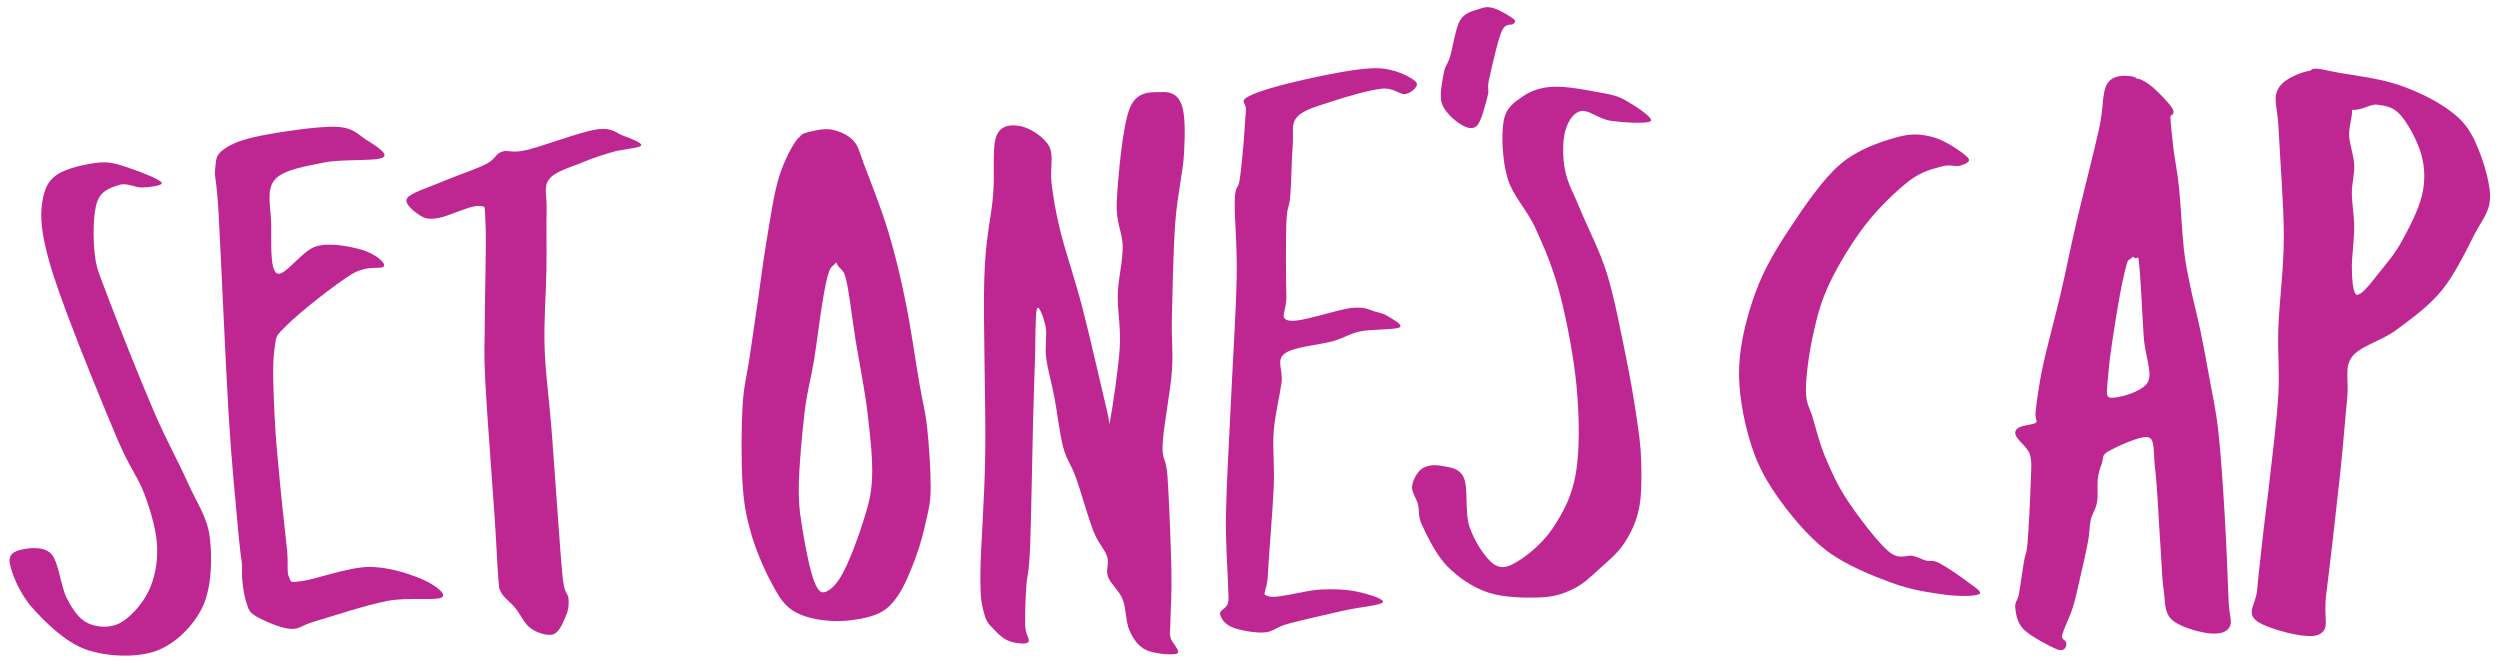 <?xml version="1.0" encoding="UTF-8" standalone="no"?>
<svg xmlns:rdf="http://www.w3.org/1999/02/22-rdf-syntax-ns#" xmlns="http://www.w3.org/2000/svg" height="255" width="960" xmlns:cc="http://web.resource.org/cc/" xmlns:dc="http://purl.org/dc/elements/1.1/" xmlns:sodipodi="http://inkscape.sourceforge.net/DTD/sodipodi-0.dtd">
 <g fill="#BE2791">
  <path d="m62.058 70.115c-0.714-1.2-7.716-4.029-11.659-5.315s-7.257-2.773-12-2.401c-4.743 0.371-12.771 2.144-16.457 4.63-3.685 2.486-4.885 5.771-5.656 10.286-0.771 4.514-0.6 9.457 1.029 16.8 1.629 7.345 4.086 14.775 8.743 27.255 4.657 12.49 14.285 36.23 19.199 47.66 4.915 11.43 7.772 14.06 10.286 20.91 2.515 6.86 4.573 14 4.801 20.23s-1.03 12.29-3.43 17.14c-2.401 4.86-7.115 10-10.972 12s-8.799 1.58-12.17 0c-3.372-1.57-5.715-5-8.058-9.43-2.343-4.42-3.114-13.99-6-17.14-2.886-3.14-8.658-2.31-11.315-1.71s-5.285 1.6-4.627 5.31c0.657 3.72 3.686 11.46 8.572 16.97 4.886 5.52 12.8 13.35 20.743 16.12 7.942 2.77 19.456 3.25 26.913 0.51s14.401-9.71 17.83-16.97c3.428-7.26 3.714-18.6 2.742-26.57-0.971-7.97-4.972-13.14-8.572-21.26-3.6-8.11-7.943-15.6-13.029-27.43-5.085-11.82-13.714-33.45-17.485-43.54-3.772-10.09-4.457-10.83-5.142-16.971-0.686-6.142-0.571-15.513 1.029-19.884 1.6-4.372 5.684-5.458 8.569-6.344 2.886-0.886 6.057 1.171 8.743 1.029 2.686-0.143 8.087-0.685 7.373-1.885"/>
  <path d="m147 60.515c2.67-1.471-3.5-4.971-6.52-6.943-3.01-1.971-4.84-4.644-11.57-4.887s-21.65 2.002-28.8 3.431c-7.138 1.428-11.139 3.027-14.054 5.141-2.914 2.115-3.087 3.258-3.43 7.544-0.343 4.285 0.515 2.513 1.373 18.17 0.857 15.657 2.628 56.739 3.771 75.769s2.344 29.66 3.087 38.4 1.028 10.8 1.37 14.06c0.343 3.26 0.542 3.47 0.685 5.49 0.143 2.01-0.112 4.14 0.173 6.6 0.286 2.45 0.713 5.94 1.541 8.14 0.829 2.2 0.659 3.38 3.43 5.06 2.774 1.67 9.314 4.64 13.204 4.97 3.88 0.33 3.85-1.22 10.11-3 6.26-1.79 19.37-6.2 27.43-7.72 8.06-1.51 18.8 0.06 20.91-1.37 2.12-1.43-3.48-5.26-8.23-7.2-4.74-1.94-12.65-4.61-20.22-4.46-7.58 0.16-20.16 4.75-25.2 5.41-5.05 0.65-4.09 0.52-5.06-1.46-0.97-1.99-0.22-4.66-0.77-10.46-0.56-5.8-1.78-15.74-2.58-24.34s-1.84-18.53-2.22-27.26c-0.39-8.73-0.92-19.29-0.09-25.11 0.83-5.83 0.1-4.99 5.06-9.86 4.95-4.87 18.51-15.63 24.69-19.37 6.17-3.75 11.65-1.55 12.34-3.09 0.68-1.54-3.92-4.899-8.23-6.17-4.32-1.271-12.19-2.956-17.66-1.456s-12.27 11.916-15.17 10.456-2.09-13.199-2.23-19.199-2.01-12.901 1.37-16.801c3.39-3.9 12.03-5.187 18.95-6.601 6.91-1.414 19.87-0.413 22.54-1.884z"/>
  <path d="m229.03 49.713c-6.17 0.914-20.69 6.458-26.74 7.887-6.06 1.428-6.98-0.229-9.61 0.685-2.62 0.914-2.28 2.858-6.17 4.8-3.88 1.943-12.11 4.685-17.14 6.856s-11.65 4.059-13.03 6.173c-1.37 2.114 2.82 5.241 4.8 6.512 1.99 1.271 3.36 1.701 7.12 1.116 3.75-0.586 12.4-4.913 15.42-4.628 3.03 0.286 2.33-0.987 2.75 6.341 0.41 7.329-0.25 27.485-0.26 37.635-0.01 10.14-0.46 10.65 0.17 23.22 0.63 12.58 2.77 39.69 3.6 52.2 0.83 12.52 0.95 18.03 1.37 22.89 0.43 4.85 0.12 4.25 1.2 6.25 1.09 2 3.42 3.46 5.32 5.75 1.9 2.28 3.61 6.29 6.08 7.97 2.47 1.69 6.49 3.02 8.75 2.14 2.25-0.87 3.85-5.1 4.8-7.37 0.94-2.27 1-4.43 0.85-6.26-0.14-1.83-1.21-1.94-1.71-4.71s-0.5-2.04-1.29-11.91c-0.78-9.88-2.4-34.06-3.43-47.32-1.02-13.26-2.4-21.83-2.74-32.23s0.56-21.32 0.69-30.17c0.13-8.841-0.09-17.099 0.08-22.885s-1.32-8.784 0.95-11.827 8.57-4.673 12.68-6.43c4.12-1.758 8.23-3.027 12-4.113s10-1.373 10.63-2.402c0.63-1.028-4-2.74-6.86-3.769-2.85-1.028-4.11-3.316-10.28-2.401z"/>
  <path d="m377.96 235.76c-0.93-3.62-1.56-4.99-1.49-15.35 0.06-10.35 1.62-27.87 1.87-46.77s-0.87-50.21-0.38-66.61c0.5-16.408 2.59-22.676 3.37-31.813s-0.47-18.554 1.31-23.013 5.99-4.398 9.36-3.743c3.36 0.655 8.88 4.023 10.85 7.672 1.96 3.649 0.22 8.794 0.94 14.221 0.71 5.426 1.37 10.29 3.36 18.335 2 8.046 5.62 18.401 8.61 29.941 2.99 11.53 7.61 32.12 9.36 39.29 1.74 7.17 0.31 7.8 1.12 3.74 0.81-4.05 3.24-19.96 3.74-28.06 0.5-8.11-0.94-14.1-0.75-20.59 0.19-6.48 1.94-12.35 1.87-18.334-0.06-5.987-2.71-8.7-2.24-17.588 0.46-8.887 2.15-28.783 5.05-35.737s9.04-5.8 12.35-5.987c3.3-0.187 6.08 0.965 7.48 4.864 1.41 3.898 1.34 11.009 0.94 18.524-0.41 7.516-2.59 16.03-3.37 26.57s-1.09 27.128-1.31 36.668c-0.22 9.55 0.59 12.48 0 20.59s-3.27 21.33-3.55 28.06c-0.28 6.74 1.3 4.31 1.87 12.35 0.56 8.05 1.31 26.7 1.49 35.93 0.19 9.23-0.31 15.15-0.37 19.46-0.06 4.3-0.44 4.27 0 6.36s4.18 5.36 2.62 6.18c-1.56 0.81-8.92 0.15-11.98-1.31-3.05-1.47-4.86-4.25-6.36-7.49-1.49-3.24-1.24-8.55-2.62-11.98-1.37-3.43-4.61-5.86-5.61-8.6-1-2.75 0.56-4.93-0.37-7.86-0.94-2.93-3.25-4.68-5.24-9.73-2-5.05-4.81-15.22-6.74-20.58-1.93-5.37-3.49-6.49-4.86-11.6-1.38-5.12-2.28-13.35-3.37-19.09-1.1-5.74-2.62-10.82-3.18-15.34-0.57-4.52 0.4-8.67-0.19-11.79s-2.68-9.08-3.37-6.92c-0.68 2.15-0.5 12.53-0.75 19.83s-0.43 11.98-0.74 23.95c-0.32 11.98-0.69 37.36-1.13 47.9-0.43 10.54-1.18 10.32-1.49 15.35-0.32 5.02-0.5 11.28-0.38 14.77 0.13 3.5 2.12 5.21 1.12 6.18-0.99 0.97-4.99 0.37-7.11-0.37-2.12-0.75-3.99-2.37-5.61-4.12s-3.18-2.74-4.12-6.36z"/>
  <path d="m500.33 30.685c-8.2 1.809-17.31 4.398-20.95 6.363-3.65 1.965-0.63 2.371-0.94 5.427-0.31 3.057-0.53 8.452-0.94 12.911-0.4 4.459-0.93 10.228-1.49 13.845-0.56 3.618-1.69 1.621-1.87 7.859-0.19 6.237 0.99 16.591 0.74 29.56-0.25 12.98-1.55 33.12-2.24 48.28-0.69 15.15-1.68 31.24-1.87 42.66-0.19 11.41 0.62 20.14 0.75 25.82 0.12 5.68 0.5 6.18 0 8.23-0.5 2.06-3.25 2.59-3 4.12s1.69 3.87 4.5 5.05c2.8 1.19 8.73 2.28 12.34 2.06 3.62-0.22 4.24-1.97 9.36-3.37 5.11-1.4 15.28-3.68 21.33-5.05s14.16-1.97 14.97-3.18c0.81-1.22-6.05-3.31-10.1-4.12-4.06-0.81-8.61-1.06-14.22-0.75-5.62 0.32-16.16 3.56-19.46 2.62-3.31-0.93-0.69-1.24-0.38-8.23s1.87-24.51 2.24-33.68c0.38-9.17-0.49-14.66 0-21.33 0.5-6.67 2.31-13.72 3-18.71s-2.18-8.55 1.12-11.23c3.31-2.68 13.85-3.43 18.71-4.86 4.87-1.44 6.24-2.87 10.48-3.74 4.24-0.88 13.16-0.57 14.97-1.5 1.81-0.94-2.62-3.12-4.12-4.12-1.49-1-2.49-1.31-4.86-1.87s-3.8-2.06-9.36-1.5c-5.55 0.57-19.77 5.68-23.95 4.87-4.17-0.81-0.93-3.43-1.12-9.73s-0.25-21.705 0-28.067 1.09-5.209 1.5-10.105c0.4-4.896 0.5-14.221 0.93-19.273 0.44-5.052-0.84-8.201 1.69-11.039 2.52-2.838 8.04-4.179 13.47-5.987s14.38-4.396 19.09-4.864c4.7-0.467 7.01 2.526 9.16 2.058s5.61-3.213 3.74-4.866-7.76-4.959-14.96-5.052c-7.21-0.094-20.06 2.682-28.26 4.49"/>
  <path d="m573.68 3.181c-2.12-0.624-3.27-0.562-5.43 0.186-2.15 0.749-5.58 1.248-7.48 4.304-1.9 3.057-2.87 10.636-3.93 14.034-1.06 3.399-1.9 3.366-2.43 6.359-0.53 2.994-1.78 8.358-0.75 11.601s4.68 6.424 6.92 7.859c2.25 1.434 4.77 2.528 6.55 0.75 1.78-1.777 3.34-8.452 4.12-11.415 0.77-2.962-0.35-2.214 0.56-6.362 0.9-4.148 3.3-14.97 4.86-18.525 1.56-3.555 3.78-1.995 4.49-2.805 0.72-0.81 1.06-1.06-0.18-2.058-1.25-0.998-5.18-3.305-7.3-3.929"/>
  <path d="m614.47 35.552c-4.62-0.874-13-2.496-17.96-2.247s-8.61 1.559-11.79 3.743c-3.18 2.183-6.33 4.117-7.3 9.357-0.96 5.239-0.56 15.155 1.5 22.078s7.48 11.976 10.85 19.46 6.74 15.217 9.36 25.447 5.36 24.51 6.36 35.93c1 11.41 1.12 23.7-0.37 32.55-1.5 8.86-5 15.03-8.61 20.58-3.62 5.56-9.3 10.36-13.1 12.73s-6.55 3.62-9.73 1.5c-3.18-2.13-7.42-8.67-9.35-14.23-1.94-5.55-0.44-15.15-2.25-19.08s-5.93-3.93-8.61-4.49-5.61-0.19-7.48 1.12-3.5 4.46-3.75 6.74c-0.24 2.27 1.6 4.39 2.25 6.92 0.66 2.53-0.18 4.27 1.69 8.23s5.33 11.26 9.54 15.53c4.21 4.28 9.73 8.11 15.72 10.11 5.98 1.99 14.72 2.12 20.2 1.87 5.49-0.25 8.92-1.5 12.73-3.37 3.8-1.87 6.86-4.93 10.1-7.86s6.86-5.86 9.35-9.73c2.5-3.87 4.56-8.14 5.62-13.47s0.93-12.6 0.75-18.52c-0.19-5.93-0.88-10.33-1.87-17.03-1-6.71-2.25-14.16-4.12-23.2-1.87-9.05-4.24-21.83-7.11-31.06-2.87-9.235-7.42-17.716-10.11-24.327-2.68-6.612-4.98-10.292-5.98-15.344s-1-11.164 0-14.969c1-3.804 3.05-7.172 5.98-7.858 2.94-0.686 7.12 3.119 11.61 3.743 4.49 0.623 14.4 1.309 15.34 0 0.94-1.31-6.49-6.05-9.73-7.859-3.24-1.808-5.11-2.121-9.73-2.994z"/>
  <path d="m742.61 52.763c-4.57-1.281-8.49-1.709-14.47 0s-14.62 4.473-21.41 10.252c-6.78 5.779-13.86 16.232-19.29 24.422-5.43 8.191-10 15.833-13.27 24.723s-5.93 19.25-6.33 28.64c-0.4 9.4 1.56 19.55 3.92 27.74s5.33 14.27 10.25 21.41c4.93 7.13 11.94 15.78 19.3 21.41 7.36 5.62 17.23 9.52 24.87 12.36s15.3 3.94 20.96 4.67c5.65 0.73 11.63 0.58 12.96-0.3s-2.39-2.99-4.97-4.98c-2.59-1.98-7.97-5.62-10.56-6.93s-3.31-0.45-4.97-0.91c-1.66-0.45-2.59-1.23-4.98-1.8-2.39-0.58-5.2 1.8-9.34-1.66-4.15-3.47-11.49-13.14-15.53-19.15-4.05-6-6.48-11.55-8.74-16.88-2.27-5.33-3.57-10.76-4.83-15.08s-2.71-5.52-2.71-10.85 1.2-14.27 2.71-21.11c1.51-6.83 2.96-12.81 6.33-19.9 3.37-7.08 8.75-16.027 13.87-22.61 5.13-6.583 12.01-13.166 16.88-16.884 4.88-3.719 9.13-4.473 12.37-5.428s5.43 0.276 7.08-0.302c1.66-0.578 4.55-1.357 2.87-3.165-1.69-1.809-8.39-6.407-12.97-7.688z"/>
  <path d="m818.44 30.303c-1.83-0.226-6.53-0.855-8.44 2.412-1.91 3.266-1.06 8.317-3.02 17.186s-6.3 25.577-8.74 36.029-3.74 17.54-5.88 26.69c-2.13 9.14-5.32 20.67-6.93 28.18-1.61 7.52-2.24 13.19-2.72 16.89-0.47 3.69 1.16 3.89-0.15 5.28-1.3 1.38-7.33 1.13-7.69 3.01-0.35 1.88 4.6 4.87 5.58 8.29s0.45 6.46 0.3 12.21c-0.15 5.76-0.77 17.44-1.2 22.32-0.43 4.87-0.81 3.66-1.36 6.93s-1.41 9.72-1.96 12.66-1.63 2.87-1.36 4.98c0.28 2.11 0.51 5.2 3.02 7.69 2.51 2.48 9.62 6.2 12.06 7.23s2.41-0.32 2.56-1.05-2.06-0.98-1.66-3.32c0.41-2.34 2.97-7.21 4.07-10.7 1.11-3.5 1.59-6.03 2.57-10.25s2.58-11.16 3.31-15.08 0.48-5.91 1.06-8.44c0.58-2.54 1.96-4.17 2.41-6.79 0.45-2.61 0-6.43 0.3-8.89s0.76-3.99 1.51-5.88c0.76-1.88-0.23-3.62 3.01-5.43 3.25-1.81 13.2-6.66 16.44-5.43 3.24 1.24 2.23 6.82 3.01 12.82 0.78 6.01 1.26 17.31 1.66 23.22 0.4 5.9 0.48 8.29 0.76 12.21 0.27 3.92 0.32 7.69 0.9 11.3 0.58 3.62 0.07 7.84 2.56 10.41 2.49 2.56 8.92 4.37 12.36 4.97 3.45 0.6 6.96 0.55 8.3-1.36 1.33-1.91 0-2.91-0.31-10.1-0.3-7.18-0.85-22.23-1.5-33.01-0.66-10.78-1.46-23.07-2.42-31.66-0.95-8.59-2.16-13.42-3.31-19.9-1.16-6.48-2.36-12.96-3.62-18.99s-2.86-11.96-3.92-17.19c-1.05-5.23-1.71-7.94-2.41-14.172-0.71-6.231-1.16-16.883-1.81-23.215s-1.56-10.251-2.11-14.774-1.16-9.799-1.21-12.362 1.96-1.207 0.91-3.016c-1.06-1.809-5.13-6.003-7.24-7.837-2.11-1.835-4.62-3.219-5.43-3.168-0.8 0.05 0.76-0.325 0.61 3.469-0.15 3.795-1.19 9.272-1.51 19.297-0.33 10.025-0.86 33.265-0.45 40.853 0.4 7.585 2.06-1.029 2.86 4.675 0.8 5.7 1.41 21.56 1.96 29.55s3.74 14.29 1.36 18.39c-2.39 4.09-12.87 6.91-15.68 6.18s-1.61-4.55-1.21-10.55c0.41-6.01 2.44-18.47 3.62-25.48s2.26-12.26 3.47-16.58c1.21-4.325 3.09 0.45 3.77-9.35s0.05-39.851 0.3-49.449 1.43-6.155 1.21-8.139c-0.23-1.985-0.73-3.543-2.57-3.769" stroke="#BE2791" stroke-width="2px"/>
  <path d="m887.94 28.038c-3.04 0.252-10.23 2.79-12.21 6.483-1.99 3.694-0.08 6.258 0.3 15.68 0.37 9.422 1.98 28.215 1.96 40.853-0.03 12.636-1.76 24.876-2.11 34.976s0.55 15.93 0 25.63-2.41 24.24-3.32 32.56c-0.9 8.32-1.31 10.28-2.11 17.34s-2.19 18.99-2.71 25.02c-0.53 6.03-4.12 8.44-0.45 11.16 3.66 2.71 18.29 6.78 22.46 5.12s1.25-4.95 2.56-15.07c1.31-10.13 3.95-33.24 5.28-45.68s1.93-21.36 2.71-28.95c0.78-7.58-1.25-12.03 1.96-16.58 3.22-4.55 11.56-6.41 17.34-10.7 5.78-4.3 12.38-9.02 17.33-15.08 4.95-6.05 9.33-15.323 12.37-21.252 3.04-5.93 5.9-8.394 5.88-14.323-0.03-5.93-3.35-15.802-6.03-21.255-2.69-5.452-5.33-8.042-10.11-11.459-4.77-3.417-11.86-6.809-18.54-9.045s-16.13-3.493-21.56-4.372c-5.42-0.88-11.4-2.838-11-0.903 0.4 1.934 9.25 10.677 13.42 12.511 4.17 1.835 8.09-1.958 11.61-1.506 3.51 0.452 6.53 0.904 9.49 4.22 2.97 3.317 6.86 10.401 8.29 15.678 1.43 5.276 1.59 10.277 0.3 15.981-1.28 5.704-5.22 13.217-7.99 18.242-2.76 5.025-5.95 8.563-8.59 11.903-2.64 3.35-5.38 6.89-7.23 8.15-1.86 1.25-3.07 1.15-3.92-0.61-0.86-1.76-1.16-5.73-1.21-9.95-0.05-4.218 0.9-10.599 0.9-15.373 0-4.773-0.9-9.247-0.9-13.267s1.08-7.16 0.9-10.853c-0.17-3.694-1.8-7.689-1.96-11.307-0.15-3.619 1.54-7.915 1.06-10.402s-2.56-3.09-3.92-4.522c-1.36-1.433-2.51-2.563-4.22-4.071s-2.99-5.228-6.03-4.977" stroke="#BE2791" stroke-width="2px"/>
  <path d="m306.78 54.27c-1.65 2.035-4.9 8.066-6.78 14.322-1.89 6.257-3.19 15.377-4.52 23.216s-2.36 16.232-3.47 23.822c-1.11 7.58-2.19 14.95-3.17 21.71-0.98 6.75-2.26 10.8-2.71 18.84s-0.53 21.38 0 29.4c0.53 8.01 1.43 12.58 3.17 18.69 1.73 6.11 4.64 13.06 7.23 17.94 2.59 4.87 4.5 8.77 8.29 11.31 3.8 2.53 9.4 3.62 14.48 3.92 5.07 0.3 11.9-0.63 15.98-2.12 4.07-1.48 5.9-3.26 8.44-6.78 2.54-3.51 4.95-9.47 6.78-14.32s3.24-10.28 4.22-14.77c0.98-4.5 1.61-6.36 1.66-12.21 0.05-5.86-0.63-16.23-1.35-22.92-0.73-6.68-1.64-9.12-3.02-17.18-1.38-8.07-3.29-21.54-5.28-31.21-1.98-9.68-3.99-18.118-6.63-26.836-2.64-8.719-7.01-19.75-9.2-25.478-2.18-5.728-2.01-6.757-3.92-8.892-1.91-2.136-5.02-3.369-7.53-3.922-2.52-0.553-5.61 0.152-7.54 0.604s-3.94 0.779-4.07 2.11c-0.13 1.332 1.35 1.834 3.31 5.88 1.96 4.045 6.71 11.836 8.45 18.393 1.73 6.558 0.93 16.129 1.96 20.953 1.03 4.828 2.89 2.688 4.22 7.988 1.33 5.31 2.39 15.28 3.77 23.82 1.38 8.55 3.47 18.62 4.52 27.44 1.06 8.82 2.11 18.29 1.81 25.48-0.3 7.18-1.66 11.33-3.62 17.63-1.96 6.31-5.55 15.66-8.14 20.21-2.59 4.54-5.33 6.68-7.39 7.08s-3.44-0.88-4.97-4.67c-1.53-3.8-3.22-12.01-4.22-18.09-1.01-6.08-1.89-10.45-1.81-18.39 0.07-7.94 1.28-21.06 2.26-29.25s2.46-12.79 3.62-19.9c1.15-7.11 2.33-17.04 3.31-22.77 0.98-5.72 1.54-8.76 2.57-11.6s3.01-2.51 3.61-5.429c0.61-2.915 0.56-7.84 0-12.061-0.55-4.221-1.45-8.29-3.31-13.265-1.86-4.974-6.01-13.467-7.84-16.583-1.83-3.115-1.51-4.147-3.17-2.112z" stroke="#BE2791" stroke-width="2px"/>
 </g>
</svg>
